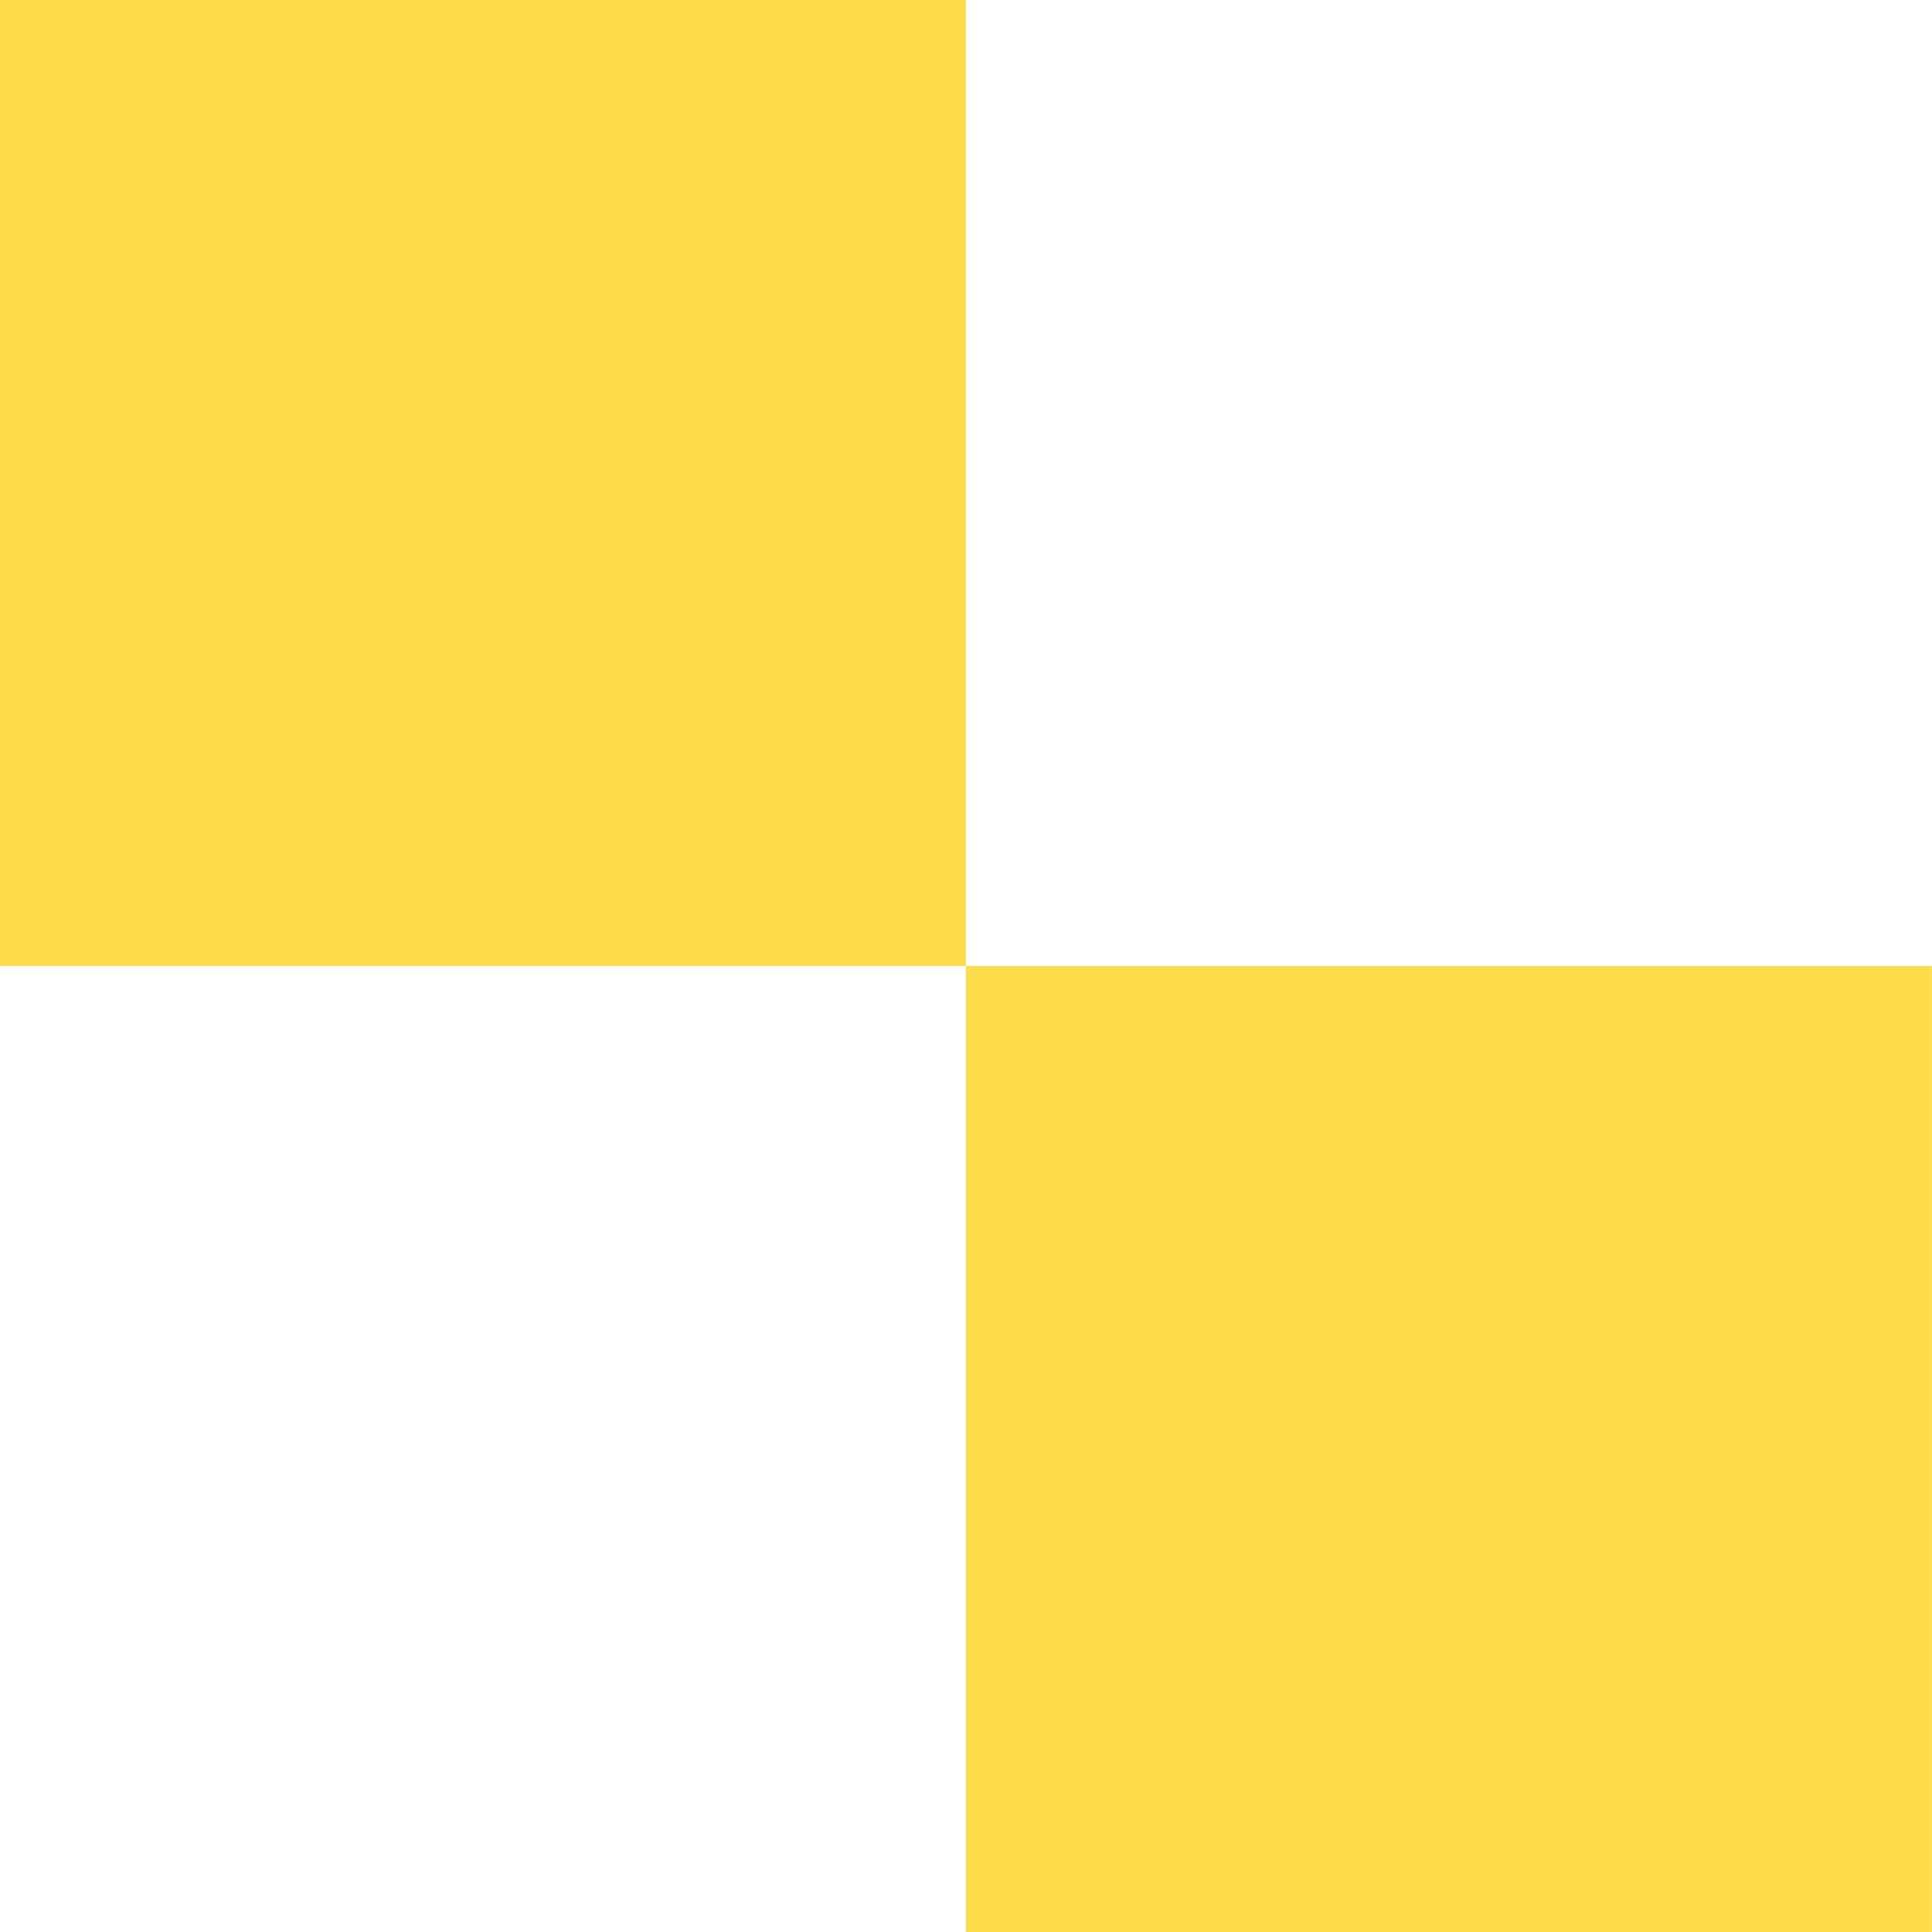 <svg width="60" height="60" viewBox="0 0 60 60" fill="none" xmlns="http://www.w3.org/2000/svg">
<path d="M29.999 60L59.998 60L59.998 29.999L29.999 29.999L29.999 60Z" fill="#FFDC4C"/>
<path d="M-0.001 30.001L29.998 30.001L29.998 5.72205e-05L-0.001 5.62669e-05L-0.001 30.001Z" fill="#FFDC4C"/>
</svg>
